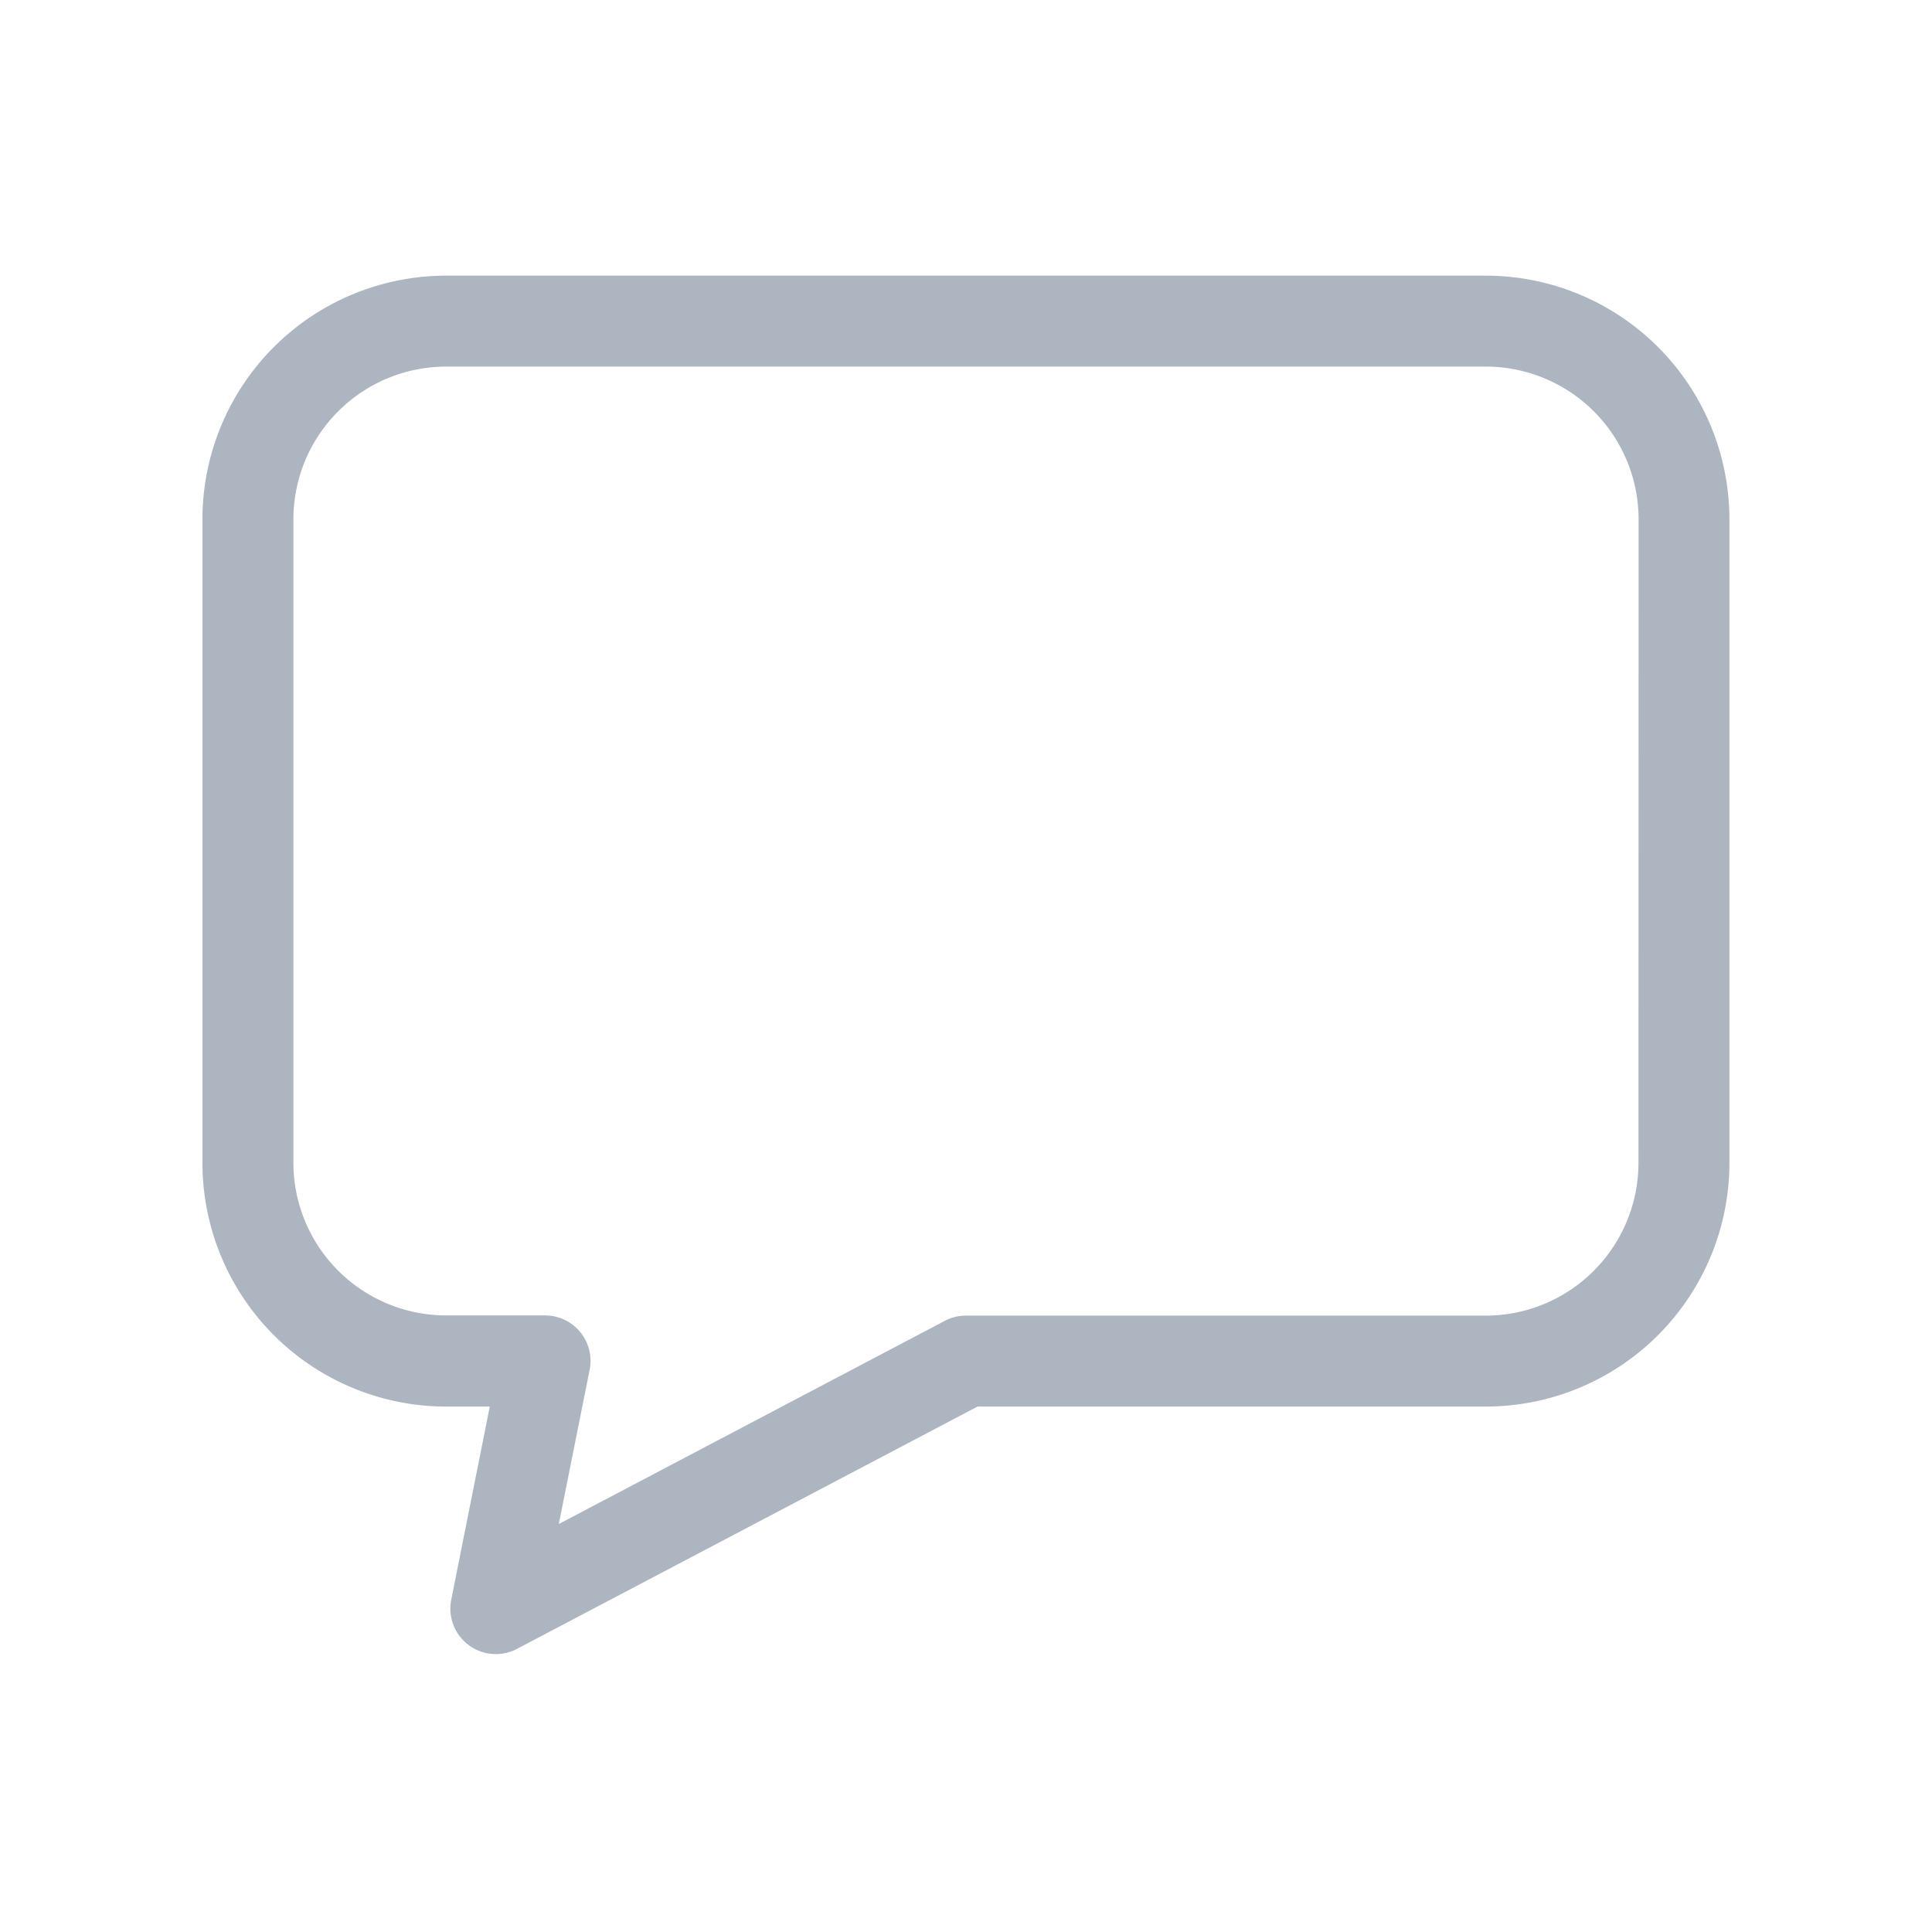 <svg xmlns="http://www.w3.org/2000/svg" width="28" height="28" class="messages-icon" viewBox="0 0 28 28">
<defs><style>.messages-icon .a{fill:#fff;stroke:#707070;opacity:0;}.messages-icon .b{fill:#acb5c0;stroke:#acb5c0;stroke-width:0.6px;}.messages-icon .c{stroke:none;}.messages-icon .d{fill:none;}</style></defs>
<g class="a"><rect class="c" width="28" height="28"/><rect class="d" x="0.5" y="0.5" width="27" height="27"/></g><path class="b" d="M18.3,0H3.23A3.233,3.233,0,0,0,0,3.23V12.56a3.233,3.233,0,0,0,3.23,3.23h1L3.6,18.948a.359.359,0,0,0,.519.388l6.74-3.546H18.3a3.233,3.233,0,0,0,3.23-3.23V3.23A3.233,3.233,0,0,0,18.3,0Zm2.512,12.56A2.515,2.515,0,0,1,18.3,15.072H10.766a.358.358,0,0,0-.167.041L4.447,18.351,5.017,15.5a.359.359,0,0,0-.352-.431H3.23A2.515,2.515,0,0,1,.718,12.56V3.23A2.515,2.515,0,0,1,3.23.718H18.3A2.515,2.515,0,0,1,20.814,3.23Zm0,0" transform="translate(3.234 4.295)"/></svg>